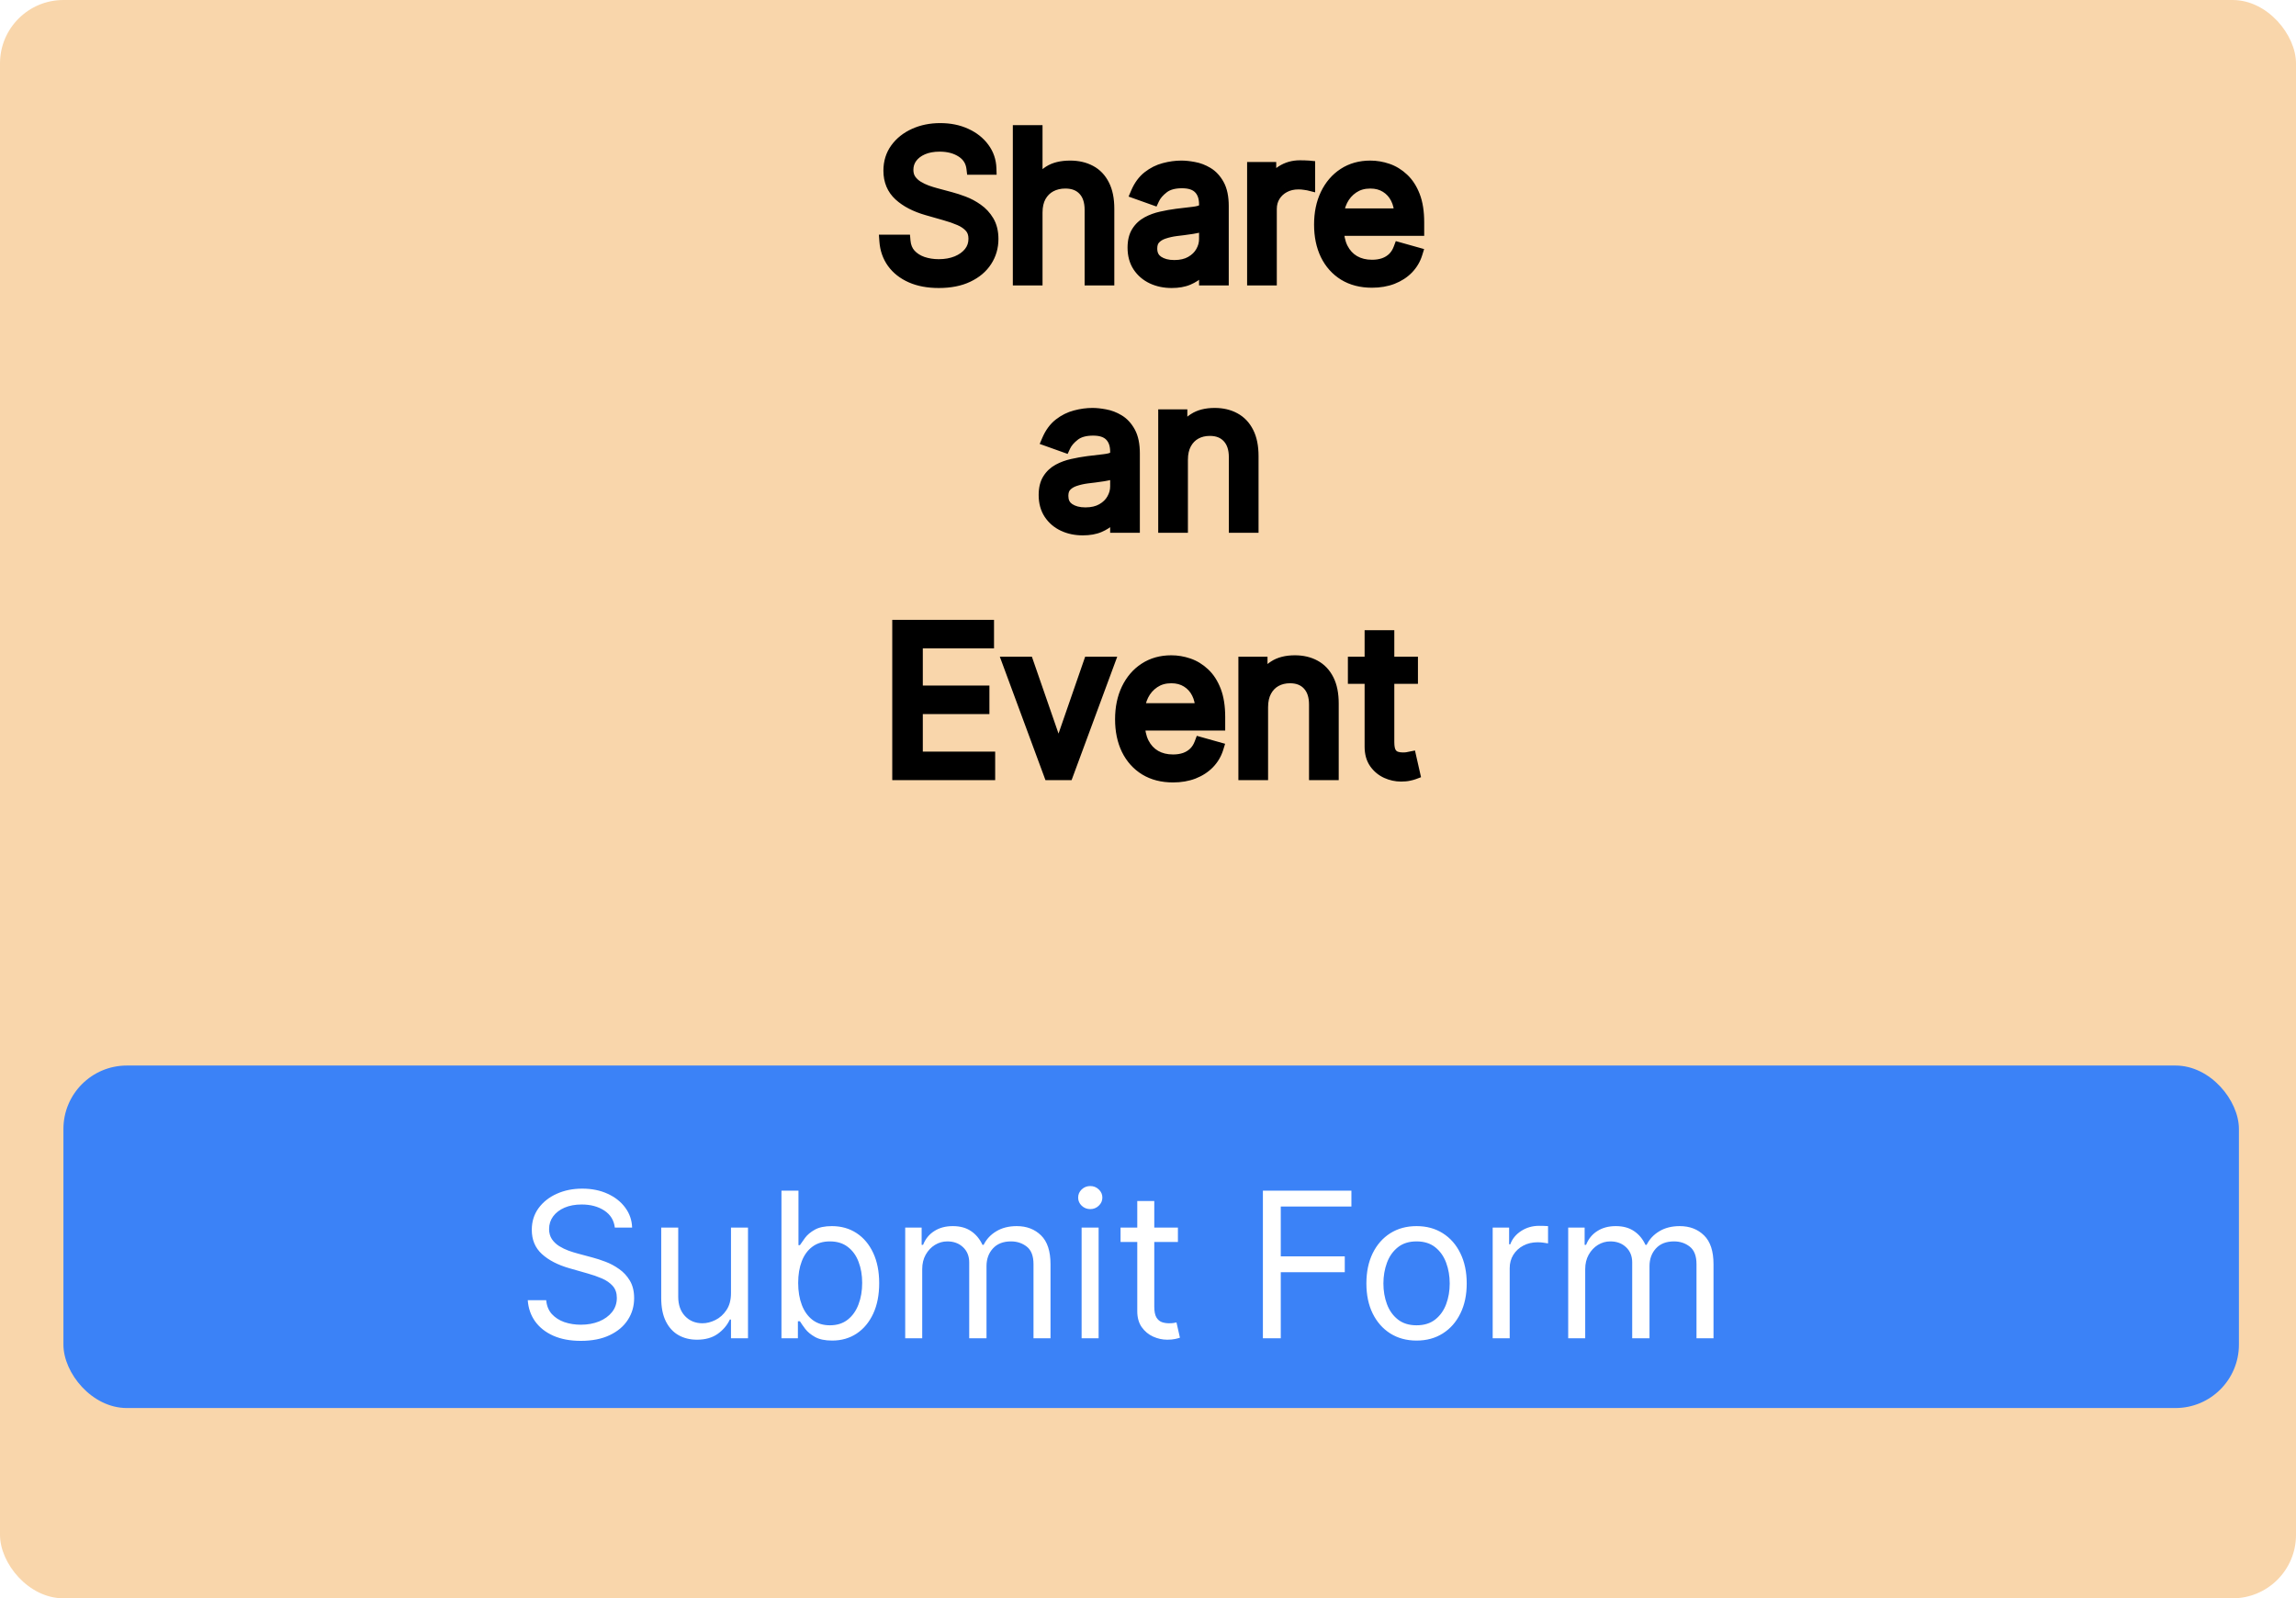 <svg width="362" height="252" viewBox="0 0 362 252" fill="none" xmlns="http://www.w3.org/2000/svg">
<rect width="362" height="252" rx="10" fill="#F9D6AB"/>
<path d="M153.374 26.546C153.237 25.394 152.684 24.5 151.714 23.864C150.745 23.227 149.555 22.909 148.146 22.909C147.116 22.909 146.214 23.076 145.442 23.409C144.677 23.742 144.078 24.201 143.646 24.784C143.222 25.367 143.01 26.03 143.01 26.773C143.01 27.394 143.158 27.928 143.453 28.375C143.756 28.814 144.143 29.182 144.612 29.477C145.082 29.765 145.574 30.004 146.089 30.193C146.605 30.375 147.078 30.523 147.51 30.636L149.874 31.273C150.48 31.432 151.154 31.651 151.896 31.932C152.646 32.212 153.362 32.595 154.044 33.08C154.733 33.557 155.302 34.17 155.749 34.92C156.196 35.67 156.419 36.591 156.419 37.682C156.419 38.939 156.089 40.076 155.43 41.091C154.779 42.106 153.824 42.913 152.567 43.511C151.317 44.11 149.798 44.409 148.01 44.409C146.343 44.409 144.9 44.14 143.68 43.602C142.468 43.064 141.514 42.314 140.817 41.352C140.127 40.39 139.737 39.273 139.646 38H142.555C142.631 38.879 142.927 39.606 143.442 40.182C143.964 40.75 144.624 41.174 145.419 41.455C146.222 41.727 147.086 41.864 148.01 41.864C149.086 41.864 150.052 41.689 150.908 41.341C151.764 40.985 152.442 40.492 152.942 39.864C153.442 39.227 153.692 38.485 153.692 37.636C153.692 36.864 153.476 36.235 153.044 35.75C152.612 35.265 152.044 34.871 151.339 34.568C150.635 34.265 149.874 34 149.055 33.773L146.192 32.955C144.374 32.432 142.934 31.686 141.874 30.716C140.813 29.746 140.283 28.477 140.283 26.909C140.283 25.606 140.635 24.47 141.339 23.5C142.052 22.523 143.006 21.765 144.203 21.227C145.408 20.682 146.752 20.409 148.237 20.409C149.737 20.409 151.071 20.678 152.237 21.216C153.404 21.746 154.328 22.474 155.01 23.398C155.699 24.322 156.063 25.371 156.101 26.546H153.374ZM163.371 33.5V44H160.689V20.727H163.371V29.273H163.598C164.007 28.371 164.621 27.655 165.439 27.125C166.265 26.587 167.363 26.318 168.734 26.318C169.924 26.318 170.965 26.557 171.859 27.034C172.753 27.504 173.446 28.227 173.939 29.204C174.439 30.174 174.689 31.409 174.689 32.909V44H172.007V33.091C172.007 31.704 171.647 30.633 170.928 29.875C170.215 29.11 169.227 28.727 167.962 28.727C167.083 28.727 166.295 28.913 165.598 29.284C164.909 29.655 164.363 30.197 163.962 30.909C163.568 31.621 163.371 32.485 163.371 33.5ZM184.732 44.409C183.625 44.409 182.622 44.201 181.72 43.784C180.819 43.36 180.103 42.75 179.572 41.955C179.042 41.151 178.777 40.182 178.777 39.045C178.777 38.045 178.974 37.235 179.368 36.614C179.762 35.985 180.288 35.492 180.947 35.136C181.607 34.78 182.334 34.515 183.129 34.341C183.932 34.159 184.739 34.015 185.55 33.909C186.61 33.773 187.47 33.67 188.129 33.602C188.796 33.526 189.281 33.401 189.584 33.227C189.894 33.053 190.05 32.75 190.05 32.318V32.227C190.05 31.106 189.743 30.235 189.129 29.614C188.523 28.992 187.603 28.682 186.368 28.682C185.088 28.682 184.084 28.962 183.357 29.523C182.629 30.083 182.118 30.682 181.822 31.318L179.277 30.409C179.732 29.349 180.338 28.523 181.095 27.932C181.86 27.333 182.694 26.917 183.595 26.682C184.504 26.439 185.398 26.318 186.277 26.318C186.838 26.318 187.482 26.386 188.209 26.523C188.944 26.651 189.652 26.921 190.334 27.329C191.023 27.739 191.595 28.356 192.05 29.182C192.504 30.008 192.732 31.114 192.732 32.5V44H190.05V41.636H189.913C189.732 42.015 189.429 42.42 189.004 42.852C188.58 43.284 188.016 43.651 187.311 43.955C186.607 44.258 185.747 44.409 184.732 44.409ZM185.141 42C186.201 42 187.095 41.792 187.822 41.375C188.557 40.958 189.11 40.42 189.482 39.761C189.86 39.102 190.05 38.409 190.05 37.682V35.227C189.936 35.364 189.686 35.489 189.3 35.602C188.921 35.708 188.482 35.803 187.982 35.886C187.489 35.962 187.008 36.03 186.538 36.091C186.076 36.144 185.701 36.189 185.413 36.227C184.716 36.318 184.065 36.466 183.459 36.67C182.86 36.867 182.375 37.167 182.004 37.568C181.641 37.962 181.459 38.5 181.459 39.182C181.459 40.114 181.804 40.818 182.493 41.295C183.19 41.765 184.072 42 185.141 42ZM197.626 44V26.546H200.217V29.182H200.399C200.717 28.318 201.293 27.617 202.126 27.079C202.96 26.542 203.899 26.273 204.945 26.273C205.142 26.273 205.388 26.276 205.683 26.284C205.979 26.292 206.202 26.303 206.354 26.318V29.046C206.263 29.023 206.054 28.989 205.729 28.943C205.411 28.89 205.073 28.864 204.717 28.864C203.869 28.864 203.111 29.042 202.445 29.398C201.786 29.746 201.263 30.231 200.876 30.852C200.498 31.466 200.308 32.167 200.308 32.955V44H197.626ZM216.32 44.364C214.638 44.364 213.187 43.992 211.967 43.25C210.755 42.5 209.82 41.455 209.161 40.114C208.509 38.765 208.183 37.197 208.183 35.409C208.183 33.621 208.509 32.045 209.161 30.682C209.82 29.311 210.736 28.242 211.911 27.477C213.092 26.704 214.471 26.318 216.047 26.318C216.956 26.318 217.854 26.47 218.74 26.773C219.626 27.076 220.433 27.568 221.161 28.25C221.888 28.924 222.467 29.818 222.899 30.932C223.331 32.045 223.547 33.417 223.547 35.045V36.182H210.092V33.864H220.82C220.82 32.879 220.623 32 220.229 31.227C219.842 30.454 219.289 29.845 218.57 29.398C217.857 28.951 217.017 28.727 216.047 28.727C214.979 28.727 214.054 28.992 213.274 29.523C212.501 30.046 211.907 30.727 211.49 31.568C211.073 32.409 210.865 33.311 210.865 34.273V35.818C210.865 37.136 211.092 38.254 211.547 39.17C212.009 40.08 212.649 40.773 213.467 41.25C214.286 41.72 215.236 41.955 216.32 41.955C217.024 41.955 217.661 41.856 218.229 41.659C218.804 41.455 219.301 41.151 219.717 40.75C220.134 40.341 220.456 39.833 220.683 39.227L223.274 39.955C223.001 40.833 222.543 41.606 221.899 42.273C221.255 42.932 220.46 43.447 219.513 43.818C218.566 44.182 217.501 44.364 216.32 44.364ZM170.716 83.409C169.61 83.409 168.606 83.201 167.705 82.784C166.803 82.36 166.087 81.75 165.557 80.954C165.027 80.151 164.761 79.182 164.761 78.046C164.761 77.046 164.958 76.235 165.352 75.614C165.746 74.985 166.273 74.492 166.932 74.136C167.591 73.78 168.318 73.515 169.114 73.341C169.917 73.159 170.723 73.015 171.534 72.909C172.595 72.773 173.455 72.671 174.114 72.602C174.78 72.526 175.265 72.401 175.568 72.227C175.879 72.053 176.034 71.75 176.034 71.318V71.227C176.034 70.106 175.727 69.235 175.114 68.614C174.508 67.992 173.587 67.682 172.352 67.682C171.072 67.682 170.068 67.962 169.341 68.523C168.614 69.083 168.102 69.682 167.807 70.318L165.261 69.409C165.716 68.349 166.322 67.523 167.08 66.932C167.845 66.333 168.678 65.917 169.58 65.682C170.489 65.439 171.383 65.318 172.261 65.318C172.822 65.318 173.466 65.386 174.193 65.523C174.928 65.651 175.636 65.921 176.318 66.329C177.008 66.739 177.58 67.356 178.034 68.182C178.489 69.008 178.716 70.114 178.716 71.5V83H176.034V80.636H175.898C175.716 81.015 175.413 81.421 174.989 81.852C174.564 82.284 174 82.651 173.295 82.954C172.591 83.258 171.731 83.409 170.716 83.409ZM171.125 81C172.186 81 173.08 80.792 173.807 80.375C174.542 79.958 175.095 79.421 175.466 78.761C175.845 78.102 176.034 77.409 176.034 76.682V74.227C175.92 74.364 175.67 74.489 175.284 74.602C174.905 74.708 174.466 74.803 173.966 74.886C173.473 74.962 172.992 75.03 172.523 75.091C172.061 75.144 171.686 75.189 171.398 75.227C170.701 75.318 170.049 75.466 169.443 75.671C168.845 75.867 168.36 76.167 167.989 76.568C167.625 76.962 167.443 77.5 167.443 78.182C167.443 79.114 167.788 79.818 168.477 80.296C169.174 80.765 170.057 81 171.125 81ZM186.293 72.5V83H183.611V65.546H186.202V68.273H186.429C186.838 67.386 187.459 66.674 188.293 66.136C189.126 65.591 190.202 65.318 191.52 65.318C192.702 65.318 193.736 65.561 194.622 66.046C195.509 66.523 196.198 67.25 196.69 68.227C197.183 69.197 197.429 70.424 197.429 71.909V83H194.747V72.091C194.747 70.72 194.391 69.651 193.679 68.886C192.967 68.114 191.99 67.727 190.747 67.727C189.891 67.727 189.126 67.913 188.452 68.284C187.785 68.655 187.259 69.197 186.872 69.909C186.486 70.621 186.293 71.485 186.293 72.5ZM141.678 122V98.727H155.723V101.227H144.496V109.091H154.996V111.591H144.496V119.5H155.905V122H141.678ZM174.712 104.545L168.257 122H165.53L159.075 104.545H161.984L166.803 118.455H166.984L171.803 104.545H174.712ZM184.945 122.364C183.263 122.364 181.812 121.992 180.592 121.25C179.38 120.5 178.445 119.455 177.786 118.114C177.134 116.765 176.808 115.197 176.808 113.409C176.808 111.621 177.134 110.045 177.786 108.682C178.445 107.311 179.361 106.242 180.536 105.477C181.717 104.705 183.096 104.318 184.672 104.318C185.581 104.318 186.479 104.47 187.365 104.773C188.251 105.076 189.058 105.568 189.786 106.25C190.513 106.924 191.092 107.818 191.524 108.932C191.956 110.045 192.172 111.417 192.172 113.045V114.182H178.717V111.864H189.445C189.445 110.879 189.248 110 188.854 109.227C188.467 108.455 187.914 107.845 187.195 107.398C186.482 106.951 185.642 106.727 184.672 106.727C183.604 106.727 182.679 106.992 181.899 107.523C181.126 108.045 180.532 108.727 180.115 109.568C179.698 110.409 179.49 111.311 179.49 112.273V113.818C179.49 115.136 179.717 116.254 180.172 117.17C180.634 118.08 181.274 118.773 182.092 119.25C182.911 119.72 183.861 119.955 184.945 119.955C185.649 119.955 186.286 119.856 186.854 119.659C187.429 119.455 187.926 119.152 188.342 118.75C188.759 118.341 189.081 117.833 189.308 117.227L191.899 117.955C191.626 118.833 191.168 119.606 190.524 120.273C189.88 120.932 189.085 121.447 188.138 121.818C187.191 122.182 186.126 122.364 184.945 122.364ZM198.933 111.5V122H196.251V104.545H198.842V107.273H199.07C199.479 106.386 200.1 105.674 200.933 105.136C201.767 104.591 202.842 104.318 204.161 104.318C205.342 104.318 206.376 104.561 207.263 105.045C208.149 105.523 208.839 106.25 209.331 107.227C209.823 108.197 210.07 109.424 210.07 110.909V122H207.388V111.091C207.388 109.72 207.032 108.652 206.32 107.886C205.607 107.114 204.63 106.727 203.388 106.727C202.532 106.727 201.767 106.913 201.092 107.284C200.426 107.655 199.899 108.197 199.513 108.909C199.126 109.621 198.933 110.485 198.933 111.5ZM222.561 104.545V106.818H213.516V104.545H222.561ZM216.152 100.364H218.834V117C218.834 117.758 218.944 118.326 219.163 118.705C219.391 119.076 219.679 119.326 220.027 119.455C220.383 119.576 220.758 119.636 221.152 119.636C221.447 119.636 221.69 119.621 221.879 119.591C222.069 119.553 222.22 119.523 222.334 119.5L222.879 121.909C222.697 121.977 222.444 122.045 222.118 122.114C221.792 122.189 221.379 122.227 220.879 122.227C220.122 122.227 219.379 122.064 218.652 121.739C217.932 121.413 217.334 120.917 216.857 120.25C216.387 119.583 216.152 118.742 216.152 117.727V100.364Z" fill="black"/>
<path d="M153.374 26.546L152.381 26.663L152.485 27.546H153.374V26.546ZM151.714 23.864L151.166 24.7L151.714 23.864ZM145.442 23.409L145.046 22.491L145.042 22.492L145.442 23.409ZM143.646 24.784L142.843 24.189L142.838 24.196L143.646 24.784ZM143.453 28.375L142.619 28.926L142.624 28.935L142.63 28.943L143.453 28.375ZM144.612 29.477L144.08 30.324L144.09 30.33L144.612 29.477ZM146.089 30.193L145.744 31.132L145.757 31.136L146.089 30.193ZM147.51 30.636L147.77 29.671L147.764 29.669L147.51 30.636ZM149.874 31.273L149.614 32.238L149.62 32.24L149.874 31.273ZM151.896 31.932L151.543 32.867L151.546 32.868L151.896 31.932ZM154.044 33.08L153.464 33.895L153.475 33.902L154.044 33.08ZM155.749 34.92L156.608 34.408H156.608L155.749 34.92ZM155.43 41.091L154.592 40.546L154.589 40.551L155.43 41.091ZM152.567 43.511L152.137 42.608L152.135 42.609L152.567 43.511ZM143.68 43.602L143.275 44.516L143.277 44.517L143.68 43.602ZM140.817 41.352L140.004 41.935L140.007 41.939L140.817 41.352ZM139.646 38V37H138.572L138.649 38.071L139.646 38ZM142.555 38L143.552 37.914L143.473 37H142.555V38ZM143.442 40.182L142.696 40.849L142.706 40.859L143.442 40.182ZM145.419 41.455L145.087 42.398L145.097 42.401L145.419 41.455ZM150.908 41.341L151.285 42.267L151.292 42.264L150.908 41.341ZM152.942 39.864L153.724 40.486L153.728 40.481L152.942 39.864ZM153.044 35.75L153.791 35.085L153.044 35.75ZM151.339 34.568L150.944 35.487H150.944L151.339 34.568ZM149.055 33.773L148.781 34.734L148.788 34.736L149.055 33.773ZM146.192 32.955L145.915 33.916L145.917 33.916L146.192 32.955ZM141.874 30.716L141.199 31.454L141.874 30.716ZM141.339 23.5L140.531 22.911L140.53 22.912L141.339 23.5ZM144.203 21.227L144.613 22.139L144.616 22.138L144.203 21.227ZM152.237 21.216L151.819 22.124L151.823 22.126L152.237 21.216ZM155.01 23.398L154.205 23.991L154.208 23.996L155.01 23.398ZM156.101 26.546V27.546H157.134L157.1 26.513L156.101 26.546ZM154.367 26.428C154.196 24.983 153.48 23.826 152.263 23.028L151.166 24.7C151.889 25.174 152.279 25.805 152.381 26.663L154.367 26.428ZM152.263 23.028C151.098 22.263 149.708 21.909 148.146 21.909V23.909C149.403 23.909 150.391 24.191 151.166 24.7L152.263 23.028ZM148.146 21.909C147.01 21.909 145.968 22.093 145.046 22.491L145.838 24.327C146.461 24.059 147.222 23.909 148.146 23.909V21.909ZM145.042 22.492C144.141 22.885 143.393 23.445 142.843 24.189L144.45 25.379C144.763 24.956 145.212 24.6 145.841 24.326L145.042 22.492ZM142.838 24.196C142.285 24.956 142.01 25.826 142.01 26.773H144.01C144.01 26.235 144.159 25.779 144.455 25.372L142.838 24.196ZM142.01 26.773C142.01 27.558 142.199 28.291 142.619 28.926L144.287 27.824C144.116 27.565 144.01 27.23 144.01 26.773H142.01ZM142.63 28.943C143.013 29.498 143.5 29.959 144.08 30.324L145.145 28.631C144.785 28.405 144.499 28.131 144.276 27.807L142.63 28.943ZM144.09 30.33C144.615 30.652 145.167 30.919 145.744 31.132L146.435 29.255C145.981 29.088 145.549 28.878 145.135 28.625L144.09 30.33ZM145.757 31.136C146.292 31.325 146.792 31.482 147.255 31.603L147.764 29.669C147.364 29.564 146.917 29.425 146.422 29.25L145.757 31.136ZM147.25 31.602L149.614 32.238L150.134 30.307L147.77 29.671L147.25 31.602ZM149.62 32.24C150.185 32.388 150.825 32.596 151.543 32.867L152.25 30.996C151.483 30.707 150.775 30.475 150.127 30.305L149.62 32.24ZM151.546 32.868C152.211 33.117 152.85 33.458 153.465 33.895L154.624 32.265C153.874 31.732 153.081 31.307 152.246 30.995L151.546 32.868ZM153.475 33.902C154.042 34.294 154.513 34.8 154.89 35.432L156.608 34.408C156.09 33.541 155.425 32.819 154.613 32.257L153.475 33.902ZM154.89 35.432C155.224 35.993 155.419 36.727 155.419 37.682H157.419C157.419 36.455 157.167 35.348 156.608 34.408L154.89 35.432ZM155.419 37.682C155.419 38.754 155.141 39.7 154.592 40.546L156.269 41.636C157.038 40.452 157.419 39.125 157.419 37.682H155.419ZM154.589 40.551C154.053 41.386 153.253 42.077 152.137 42.608L152.996 44.414C154.396 43.748 155.505 42.826 156.272 41.631L154.589 40.551ZM152.135 42.609C151.053 43.127 149.69 43.409 148.01 43.409V45.409C149.905 45.409 151.581 45.092 152.999 44.413L152.135 42.609ZM148.01 43.409C146.449 43.409 145.149 43.157 144.084 42.687L143.277 44.517C144.651 45.123 146.238 45.409 148.01 45.409V43.409ZM144.086 42.688C143.016 42.213 142.208 41.569 141.627 40.766L140.007 41.939C140.819 43.06 141.921 43.915 143.275 44.516L144.086 42.688ZM141.63 40.77C141.056 39.969 140.723 39.032 140.644 37.929L138.649 38.071C138.752 39.513 139.199 40.811 140.004 41.935L141.63 40.77ZM139.646 39H142.555V37H139.646V39ZM141.559 38.086C141.651 39.148 142.017 40.089 142.697 40.849L144.187 39.515C143.836 39.123 143.612 38.609 143.552 37.914L141.559 38.086ZM142.706 40.859C143.349 41.558 144.152 42.068 145.087 42.398L145.751 40.511C145.096 40.28 144.58 39.942 144.178 39.505L142.706 40.859ZM145.097 42.401C146.013 42.712 146.986 42.864 148.01 42.864V40.864C147.185 40.864 146.431 40.742 145.741 40.508L145.097 42.401ZM148.01 42.864C149.194 42.864 150.291 42.672 151.285 42.267L150.531 40.415C149.812 40.707 148.977 40.864 148.01 40.864V42.864ZM151.292 42.264C152.28 41.853 153.104 41.266 153.724 40.486L152.159 39.241C151.78 39.718 151.248 40.116 150.524 40.418L151.292 42.264ZM153.728 40.481C154.374 39.66 154.692 38.697 154.692 37.636H152.692C152.692 38.273 152.51 38.795 152.155 39.246L153.728 40.481ZM154.692 37.636C154.692 36.668 154.416 35.787 153.791 35.085L152.297 36.415C152.536 36.683 152.692 37.06 152.692 37.636H154.692ZM153.791 35.085C153.246 34.473 152.549 34 151.735 33.65L150.944 35.487C151.539 35.742 151.979 36.057 152.297 36.415L153.791 35.085ZM151.735 33.65C150.985 33.327 150.18 33.047 149.323 32.809L148.788 34.736C149.567 34.953 150.285 35.203 150.944 35.487L151.735 33.65ZM149.33 32.811L146.466 31.993L145.917 33.916L148.781 34.734L149.33 32.811ZM146.468 31.994C144.753 31.5 143.465 30.816 142.548 29.978L141.199 31.454C142.403 32.555 143.994 33.363 145.915 33.916L146.468 31.994ZM142.548 29.978C141.715 29.216 141.283 28.225 141.283 26.909H139.283C139.283 28.729 139.911 30.276 141.199 31.454L142.548 29.978ZM141.283 26.909C141.283 25.798 141.579 24.872 142.148 24.088L140.53 22.912C139.691 24.068 139.283 25.414 139.283 26.909H141.283ZM142.148 24.089C142.749 23.264 143.561 22.612 144.613 22.139L143.793 20.315C142.452 20.918 141.354 21.781 140.531 22.911L142.148 24.089ZM144.616 22.138C145.675 21.658 146.877 21.409 148.237 21.409V19.409C146.628 19.409 145.14 19.705 143.791 20.316L144.616 22.138ZM148.237 21.409C149.617 21.409 150.803 21.656 151.819 22.124L152.656 20.308C151.338 19.7 149.858 19.409 148.237 19.409V21.409ZM151.823 22.126C152.853 22.594 153.636 23.22 154.205 23.991L155.815 22.804C155.02 21.727 153.955 20.898 152.651 20.305L151.823 22.126ZM154.208 23.996C154.773 24.753 155.07 25.604 155.101 26.578L157.1 26.513C157.056 25.139 156.626 23.891 155.812 22.8L154.208 23.996ZM156.101 25.546H153.374V27.546H156.101V25.546ZM163.371 44V45H164.371V44H163.371ZM160.689 44H159.689V45H160.689V44ZM160.689 20.727V19.727H159.689V20.727H160.689ZM163.371 20.727H164.371V19.727H163.371V20.727ZM163.371 29.273H162.371V30.273H163.371V29.273ZM163.598 29.273V30.273H164.242L164.509 29.686L163.598 29.273ZM165.439 27.125L165.983 27.964L165.985 27.963L165.439 27.125ZM171.859 27.034L171.388 27.916L171.394 27.919L171.859 27.034ZM173.939 29.204L173.046 29.654L173.05 29.663L173.939 29.204ZM174.689 44V45H175.689V44H174.689ZM172.007 44H171.007V45H172.007V44ZM170.928 29.875L170.196 30.556L170.203 30.564L170.928 29.875ZM165.598 29.284L165.128 28.401L165.124 28.404L165.598 29.284ZM163.962 30.909L163.091 30.418L163.087 30.425L163.962 30.909ZM162.371 33.5V44H164.371V33.5H162.371ZM163.371 43H160.689V45H163.371V43ZM161.689 44V20.727H159.689V44H161.689ZM160.689 21.727H163.371V19.727H160.689V21.727ZM162.371 20.727V29.273H164.371V20.727H162.371ZM163.371 30.273H163.598V28.273H163.371V30.273ZM164.509 29.686C164.84 28.956 165.328 28.389 165.983 27.964L164.895 26.286C163.914 26.922 163.174 27.787 162.687 28.86L164.509 29.686ZM165.985 27.963C166.596 27.565 167.484 27.318 168.734 27.318V25.318C167.242 25.318 165.933 25.61 164.893 26.287L165.985 27.963ZM168.734 27.318C169.788 27.318 170.663 27.529 171.388 27.916L172.33 26.152C171.268 25.585 170.059 25.318 168.734 25.318V27.318ZM171.394 27.919C172.088 28.284 172.639 28.847 173.046 29.654L174.832 28.755C174.254 27.608 173.419 26.724 172.325 26.149L171.394 27.919ZM173.05 29.663C173.455 30.448 173.689 31.512 173.689 32.909H175.689C175.689 31.306 175.423 29.901 174.828 28.746L173.05 29.663ZM173.689 32.909V44H175.689V32.909H173.689ZM174.689 43H172.007V45H174.689V43ZM173.007 44V33.091H171.007V44H173.007ZM173.007 33.091C173.007 31.534 172.6 30.184 171.653 29.186L170.203 30.564C170.694 31.081 171.007 31.875 171.007 33.091H173.007ZM171.66 29.194C170.719 28.183 169.441 27.727 167.962 27.727V29.727C169.012 29.727 169.712 30.036 170.196 30.556L171.66 29.194ZM167.962 27.727C166.938 27.727 165.985 27.945 165.128 28.401L166.068 30.167C166.605 29.881 167.228 29.727 167.962 29.727V27.727ZM165.124 28.404C164.26 28.869 163.581 29.549 163.091 30.418L164.833 31.4C165.146 30.845 165.557 30.442 166.072 30.165L165.124 28.404ZM163.087 30.425C162.593 31.318 162.371 32.357 162.371 33.5H164.371C164.371 32.613 164.543 31.925 164.837 31.393L163.087 30.425ZM181.72 43.784L181.294 44.689L181.301 44.692L181.72 43.784ZM179.572 41.955L178.738 42.506L178.74 42.509L179.572 41.955ZM179.368 36.614L180.212 37.149L180.215 37.145L179.368 36.614ZM183.129 34.341L183.343 35.318L183.35 35.316L183.129 34.341ZM185.55 33.909L185.422 32.917L185.42 32.917L185.55 33.909ZM188.129 33.602L188.232 34.597L188.242 34.596L188.129 33.602ZM189.584 33.227L189.095 32.355L189.085 32.36L189.584 33.227ZM189.129 29.614L188.413 30.312L188.418 30.316L189.129 29.614ZM183.357 29.523L183.967 30.315L183.357 29.523ZM181.822 31.318L181.486 32.26L182.345 32.567L182.729 31.739L181.822 31.318ZM179.277 30.409L178.358 30.015L177.939 30.993L178.941 31.351L179.277 30.409ZM181.095 27.932L181.71 28.72L181.711 28.72L181.095 27.932ZM183.595 26.682L183.847 27.649L183.853 27.648L183.595 26.682ZM188.209 26.523L188.025 27.506L188.036 27.508L188.209 26.523ZM190.334 27.329L189.819 28.187L189.823 28.189L190.334 27.329ZM192.05 29.182L191.174 29.664L192.05 29.182ZM192.732 44V45H193.732V44H192.732ZM190.05 44H189.05V45H190.05V44ZM190.05 41.636H191.05V40.636H190.05V41.636ZM189.913 41.636V40.636H189.284L189.012 41.204L189.913 41.636ZM189.004 42.852L189.718 43.553L189.004 42.852ZM187.311 43.955L186.916 43.036L187.311 43.955ZM187.822 41.375L187.329 40.505L187.325 40.507L187.822 41.375ZM189.482 39.761L188.614 39.263L188.61 39.271L189.482 39.761ZM190.05 35.227H191.05V32.465L189.281 34.587L190.05 35.227ZM189.3 35.602L189.569 36.565L189.582 36.562L189.3 35.602ZM187.982 35.886L188.134 36.875L188.146 36.873L187.982 35.886ZM186.538 36.091L186.652 37.084L186.666 37.083L186.538 36.091ZM185.413 36.227L185.543 37.219L185.544 37.219L185.413 36.227ZM183.459 36.67L183.771 37.62L183.779 37.618L183.459 36.67ZM182.004 37.568L181.27 36.889L181.269 36.89L182.004 37.568ZM182.493 41.295L181.924 42.118L181.934 42.125L182.493 41.295ZM184.732 43.409C183.754 43.409 182.895 43.226 182.14 42.876L181.301 44.692C182.348 45.176 183.497 45.409 184.732 45.409V43.409ZM182.146 42.879C181.402 42.529 180.829 42.037 180.404 41.4L178.74 42.509C179.376 43.463 180.235 44.191 181.294 44.689L182.146 42.879ZM180.407 41.404C180.003 40.792 179.777 40.022 179.777 39.045H177.777C177.777 40.342 178.081 41.511 178.738 42.506L180.407 41.404ZM179.777 39.045C179.777 38.169 179.95 37.562 180.212 37.149L178.523 36.078C177.998 36.907 177.777 37.922 177.777 39.045H179.777ZM180.215 37.145C180.517 36.664 180.914 36.291 181.423 36.016L180.472 34.257C179.662 34.694 179.007 35.306 178.52 36.083L180.215 37.145ZM181.423 36.016C181.993 35.708 182.631 35.474 183.343 35.318L182.915 33.364C182.036 33.557 181.22 33.852 180.472 34.257L181.423 36.016ZM183.35 35.316C184.123 35.141 184.9 35.003 185.679 34.901L185.42 32.917C184.579 33.028 183.741 33.177 182.908 33.366L183.35 35.316ZM185.677 34.901C186.734 34.765 187.585 34.664 188.232 34.597L188.026 32.608C187.356 32.677 186.487 32.78 185.422 32.917L185.677 34.901ZM188.242 34.596C188.943 34.516 189.596 34.374 190.082 34.094L189.085 32.36C188.966 32.429 188.649 32.537 188.016 32.609L188.242 34.596ZM190.073 34.099C190.771 33.708 191.05 33.021 191.05 32.318H189.05C189.05 32.417 189.032 32.436 189.043 32.413C189.049 32.402 189.059 32.387 189.072 32.374C189.078 32.368 189.084 32.363 189.088 32.36C189.092 32.356 189.095 32.355 189.095 32.355L190.073 34.099ZM191.05 32.318V32.227H189.05V32.318H191.05ZM191.05 32.227C191.05 30.921 190.688 29.768 189.841 28.911L188.418 30.316C188.798 30.701 189.05 31.291 189.05 32.227H191.05ZM189.845 28.915C188.983 28.032 187.757 27.682 186.368 27.682V29.682C187.449 29.682 188.063 29.953 188.413 30.312L189.845 28.915ZM186.368 27.682C184.952 27.682 183.706 27.991 182.746 28.731L183.967 30.315C184.462 29.933 185.223 29.682 186.368 29.682V27.682ZM182.746 28.731C181.929 29.36 181.296 30.077 180.915 30.897L182.729 31.739C182.94 31.287 183.329 30.806 183.967 30.315L182.746 28.731ZM182.159 30.376L179.613 29.467L178.941 31.351L181.486 32.26L182.159 30.376ZM180.196 30.803C180.598 29.866 181.11 29.189 181.71 28.72L180.48 27.143C179.565 27.857 178.866 28.831 178.358 30.015L180.196 30.803ZM181.711 28.72C182.373 28.202 183.084 27.848 183.847 27.649L183.343 25.714C182.304 25.985 181.347 26.465 180.479 27.144L181.711 28.72ZM183.853 27.648C184.684 27.427 185.491 27.318 186.277 27.318V25.318C185.305 25.318 184.325 25.452 183.338 25.716L183.853 27.648ZM186.277 27.318C186.76 27.318 187.34 27.377 188.025 27.506L188.393 25.54C187.623 25.395 186.915 25.318 186.277 25.318V27.318ZM188.036 27.508C188.642 27.614 189.236 27.837 189.819 28.187L190.848 26.472C190.068 26.004 189.245 25.689 188.381 25.538L188.036 27.508ZM189.823 28.189C190.334 28.493 190.79 28.967 191.174 29.664L192.926 28.7C192.4 27.745 191.712 26.985 190.844 26.47L189.823 28.189ZM191.174 29.664C191.518 30.289 191.732 31.209 191.732 32.5H193.732C193.732 31.019 193.491 29.726 192.926 28.7L191.174 29.664ZM191.732 32.5V44H193.732V32.5H191.732ZM192.732 43H190.05V45H192.732V43ZM191.05 44V41.636H189.05V44H191.05ZM190.05 40.636H189.913V42.636H190.05V40.636ZM189.012 41.204C188.894 41.45 188.669 41.767 188.291 42.151L189.718 43.553C190.188 43.074 190.57 42.58 190.815 42.069L189.012 41.204ZM188.291 42.151C187.978 42.47 187.532 42.771 186.916 43.036L187.706 44.873C188.499 44.532 189.182 44.099 189.718 43.553L188.291 42.151ZM186.916 43.036C186.37 43.271 185.653 43.409 184.732 43.409V45.409C185.841 45.409 186.843 45.244 187.706 44.873L186.916 43.036ZM185.141 43C186.33 43 187.406 42.766 188.32 42.243L187.325 40.507C186.785 40.817 186.072 41 185.141 41V43ZM188.316 42.245C189.19 41.749 189.882 41.088 190.353 40.252L188.61 39.271C188.338 39.753 187.925 40.167 187.329 40.505L188.316 42.245ZM190.349 40.26C190.81 39.456 191.05 38.592 191.05 37.682H189.05C189.05 38.226 188.91 38.748 188.615 39.263L190.349 40.26ZM191.05 37.682V35.227H189.05V37.682H191.05ZM189.281 34.587C189.319 34.542 189.349 34.52 189.355 34.515C189.362 34.511 189.356 34.516 189.33 34.529C189.275 34.556 189.176 34.596 189.018 34.643L189.582 36.562C189.809 36.495 190.029 36.416 190.224 36.318C190.409 36.225 190.637 36.085 190.818 35.867L189.281 34.587ZM189.03 34.639C188.694 34.733 188.291 34.821 187.817 34.9L188.146 36.873C188.672 36.785 189.148 36.683 189.569 36.565L189.03 34.639ZM187.829 34.898C187.345 34.973 186.872 35.04 186.41 35.099L186.666 37.083C187.144 37.021 187.634 36.952 188.134 36.875L187.829 34.898ZM186.424 35.097C185.96 35.151 185.578 35.197 185.283 35.236L185.544 37.219C185.824 37.182 186.193 37.137 186.652 37.084L186.424 35.097ZM185.284 35.236C184.529 35.334 183.813 35.496 183.139 35.723L183.779 37.618C184.317 37.436 184.904 37.302 185.543 37.219L185.284 35.236ZM183.146 35.721C182.411 35.962 181.773 36.345 181.27 36.889L182.739 38.247C182.978 37.988 183.309 37.772 183.771 37.62L183.146 35.721ZM181.269 36.89C180.693 37.515 180.459 38.319 180.459 39.182H182.459C182.459 38.681 182.589 38.41 182.739 38.246L181.269 36.89ZM180.459 39.182C180.459 40.399 180.931 41.431 181.924 42.118L183.062 40.473C182.676 40.206 182.459 39.828 182.459 39.182H180.459ZM181.934 42.125C182.836 42.732 183.927 43 185.141 43V41C184.218 41 183.544 40.798 183.052 40.466L181.934 42.125ZM197.626 44H196.626V45H197.626V44ZM197.626 26.546V25.546H196.626V26.546H197.626ZM200.217 26.546H201.217V25.546H200.217V26.546ZM200.217 29.182H199.217V30.182H200.217V29.182ZM200.399 29.182V30.182H201.096L201.337 29.527L200.399 29.182ZM202.126 27.079L201.584 26.239L202.126 27.079ZM206.354 26.318H207.354V25.413L206.453 25.323L206.354 26.318ZM206.354 29.046L206.111 30.016L207.354 30.326V29.046H206.354ZM205.729 28.943L205.564 29.93L205.577 29.932L205.59 29.934L205.729 28.943ZM202.445 29.398L202.912 30.282L202.916 30.28L202.445 29.398ZM200.876 30.852L200.027 30.324L200.025 30.327L200.876 30.852ZM200.308 44V45H201.308V44H200.308ZM198.626 44V26.546H196.626V44H198.626ZM197.626 27.546H200.217V25.546H197.626V27.546ZM199.217 26.546V29.182H201.217V26.546H199.217ZM200.217 30.182H200.399V28.182H200.217V30.182ZM201.337 29.527C201.575 28.883 202.002 28.35 202.669 27.92L201.584 26.239C200.584 26.885 199.86 27.753 199.461 28.836L201.337 29.527ZM202.669 27.92C203.331 27.492 204.081 27.273 204.945 27.273V25.273C203.718 25.273 202.588 25.591 201.584 26.239L202.669 27.92ZM204.945 27.273C205.13 27.273 205.367 27.276 205.658 27.284L205.709 25.284C205.409 25.277 205.153 25.273 204.945 25.273V27.273ZM205.658 27.284C205.947 27.291 206.14 27.302 206.254 27.313L206.453 25.323C206.264 25.304 206.011 25.292 205.709 25.284L205.658 27.284ZM205.354 26.318V29.046H207.354V26.318H205.354ZM206.596 28.075C206.443 28.037 206.178 27.996 205.867 27.953L205.59 29.934C205.749 29.956 205.874 29.974 205.968 29.99C206.014 29.997 206.05 30.004 206.077 30.009C206.106 30.014 206.115 30.017 206.111 30.016L206.596 28.075ZM205.893 27.957C205.515 27.894 205.123 27.864 204.717 27.864V29.864C205.024 29.864 205.306 29.887 205.564 29.93L205.893 27.957ZM204.717 27.864C203.725 27.864 202.802 28.073 201.973 28.516L202.916 30.28C203.42 30.01 204.013 29.864 204.717 29.864V27.864ZM201.977 28.514C201.165 28.943 200.509 29.55 200.027 30.324L201.726 31.38C202.017 30.913 202.406 30.549 202.912 30.282L201.977 28.514ZM200.025 30.327C199.54 31.113 199.308 31.999 199.308 32.955H201.308C201.308 32.334 201.455 31.819 201.727 31.378L200.025 30.327ZM199.308 32.955V44H201.308V32.955H199.308ZM200.308 43H197.626V45H200.308V43ZM211.967 43.25L211.441 44.1L211.447 44.104L211.967 43.25ZM209.161 40.114L208.26 40.549L208.263 40.555L209.161 40.114ZM209.161 30.682L208.259 30.249L208.258 30.251L209.161 30.682ZM211.911 27.477L212.456 28.315L212.458 28.314L211.911 27.477ZM218.74 26.773L219.064 25.826L218.74 26.773ZM221.161 28.25L220.477 28.98L220.481 28.983L221.161 28.25ZM222.899 30.932L223.832 30.57V30.57L222.899 30.932ZM223.547 36.182V37.182H224.547V36.182H223.547ZM210.092 36.182H209.092V37.182H210.092V36.182ZM210.092 33.864V32.864H209.092V33.864H210.092ZM220.82 33.864V34.864H221.82V33.864H220.82ZM220.229 31.227L219.334 31.674L219.338 31.681L220.229 31.227ZM218.57 29.398L218.038 30.245L218.042 30.247L218.57 29.398ZM213.274 29.523L213.834 30.351L213.836 30.35L213.274 29.523ZM211.49 31.568L210.594 31.124L211.49 31.568ZM211.547 39.17L210.651 39.615L210.655 39.624L211.547 39.17ZM213.467 41.25L212.963 42.114L212.969 42.117L213.467 41.25ZM218.229 41.659L218.556 42.604L218.563 42.601L218.229 41.659ZM219.717 40.75L220.411 41.47L220.418 41.464L219.717 40.75ZM220.683 39.227L220.953 38.264L220.069 38.016L219.747 38.876L220.683 39.227ZM223.274 39.955L224.229 40.251L224.534 39.27L223.544 38.992L223.274 39.955ZM221.899 42.273L222.614 42.972L222.618 42.968L221.899 42.273ZM219.513 43.818L219.871 44.752L219.878 44.749L219.513 43.818ZM216.32 43.364C214.788 43.364 213.524 43.027 212.487 42.396L211.447 44.104C212.85 44.958 214.487 45.364 216.32 45.364V43.364ZM212.493 42.4C211.449 41.753 210.638 40.853 210.058 39.672L208.263 40.555C209.001 42.056 210.061 43.247 211.441 44.1L212.493 42.4ZM210.061 39.679C209.486 38.49 209.183 37.075 209.183 35.409H207.183C207.183 37.319 207.532 39.041 208.26 40.549L210.061 39.679ZM209.183 35.409C209.183 33.743 209.486 32.319 210.063 31.113L208.258 30.251C207.532 31.771 207.183 33.499 207.183 35.409H209.183ZM210.062 31.115C210.649 29.894 211.448 28.972 212.456 28.315L211.365 26.639C210.024 27.513 208.991 28.727 208.259 30.249L210.062 31.115ZM212.458 28.314C213.458 27.66 214.642 27.318 216.047 27.318V25.318C214.3 25.318 212.726 25.749 211.363 26.64L212.458 28.314ZM216.047 27.318C216.843 27.318 217.631 27.45 218.417 27.719L219.064 25.826C218.076 25.489 217.069 25.318 216.047 25.318V27.318ZM218.417 27.719C219.16 27.973 219.846 28.388 220.477 28.98L221.844 27.52C221.021 26.748 220.093 26.178 219.064 25.826L218.417 27.719ZM220.481 28.983C221.076 29.535 221.579 30.293 221.967 31.293L223.832 30.57C223.356 29.344 222.699 28.313 221.84 27.517L220.481 28.983ZM221.967 31.293C222.341 32.258 222.547 33.498 222.547 35.045H224.547C224.547 33.335 224.321 31.833 223.832 30.57L221.967 31.293ZM222.547 35.045V36.182H224.547V35.045H222.547ZM223.547 35.182H210.092V37.182H223.547V35.182ZM211.092 36.182V33.864H209.092V36.182H211.092ZM210.092 34.864H220.82V32.864H210.092V34.864ZM221.82 33.864C221.82 32.742 221.594 31.704 221.12 30.773L219.338 31.681C219.651 32.295 219.82 33.015 219.82 33.864H221.82ZM221.123 30.78C220.656 29.845 219.977 29.095 219.097 28.548L218.042 30.247C218.601 30.595 219.029 31.064 219.334 31.674L221.123 30.78ZM219.101 28.551C218.207 27.989 217.175 27.727 216.047 27.727V29.727C216.858 29.727 217.508 29.912 218.038 30.245L219.101 28.551ZM216.047 27.727C214.806 27.727 213.679 28.038 212.712 28.696L213.836 30.35C214.429 29.947 215.152 29.727 216.047 29.727V27.727ZM212.714 28.694C211.797 29.315 211.087 30.129 210.594 31.124L212.386 32.012C212.726 31.325 213.206 30.776 213.834 30.351L212.714 28.694ZM210.594 31.124C210.107 32.107 209.865 33.161 209.865 34.273H211.865C211.865 33.461 212.04 32.712 212.386 32.012L210.594 31.124ZM209.865 34.273V35.818H211.865V34.273H209.865ZM209.865 35.818C209.865 37.248 210.111 38.526 210.651 39.615L212.443 38.726C212.074 37.981 211.865 37.025 211.865 35.818H209.865ZM210.655 39.624C211.198 40.69 211.967 41.532 212.963 42.114L213.971 40.386C213.332 40.013 212.82 39.469 212.438 38.717L210.655 39.624ZM212.969 42.117C213.96 42.686 215.088 42.955 216.32 42.955V40.955C215.385 40.955 214.611 40.753 213.965 40.383L212.969 42.117ZM216.32 42.955C217.117 42.955 217.866 42.843 218.556 42.604L217.901 40.714C217.455 40.869 216.931 40.955 216.32 40.955V42.955ZM218.563 42.601C219.266 42.352 219.886 41.976 220.411 41.47L219.023 40.03C218.715 40.327 218.343 40.557 217.894 40.717L218.563 42.601ZM220.418 41.464C220.949 40.942 221.347 40.306 221.62 39.578L219.747 38.876C219.565 39.361 219.319 39.74 219.017 40.036L220.418 41.464ZM220.413 40.19L223.004 40.917L223.544 38.992L220.953 38.264L220.413 40.19ZM222.319 39.658C222.093 40.386 221.716 41.023 221.18 41.578L222.618 42.968C223.37 42.189 223.91 41.28 224.229 40.251L222.319 39.658ZM221.184 41.574C220.649 42.122 219.977 42.562 219.148 42.887L219.878 44.749C220.943 44.332 221.862 43.742 222.614 42.972L221.184 41.574ZM219.154 42.885C218.339 43.198 217.399 43.364 216.32 43.364V45.364C217.604 45.364 218.793 45.166 219.871 44.752L219.154 42.885ZM167.705 82.784L167.279 83.689L167.285 83.692L167.705 82.784ZM165.557 80.954L164.722 81.506L164.725 81.509L165.557 80.954ZM165.352 75.614L166.197 76.149L166.2 76.145L165.352 75.614ZM169.114 73.341L169.328 74.318L169.334 74.316L169.114 73.341ZM171.534 72.909L171.407 71.917L171.404 71.918L171.534 72.909ZM174.114 72.602L174.217 73.597L174.227 73.596L174.114 72.602ZM175.568 72.227L175.079 71.355L175.07 71.36L175.568 72.227ZM175.114 68.614L174.398 69.312L174.402 69.316L175.114 68.614ZM169.341 68.523L169.951 69.315V69.315L169.341 68.523ZM167.807 70.318L167.47 71.26L168.33 71.567L168.714 70.739L167.807 70.318ZM165.261 69.409L164.342 69.015L163.923 69.993L164.925 70.351L165.261 69.409ZM167.08 66.932L167.695 67.72L167.696 67.719L167.08 66.932ZM169.58 65.682L169.832 66.65L169.837 66.648L169.58 65.682ZM174.193 65.523L174.009 66.506L174.021 66.508L174.193 65.523ZM176.318 66.329L175.804 67.187L175.808 67.189L176.318 66.329ZM178.034 68.182L177.158 68.664V68.664L178.034 68.182ZM178.716 83V84H179.716V83H178.716ZM176.034 83H175.034V84H176.034V83ZM176.034 80.636H177.034V79.636H176.034V80.636ZM175.898 80.636V79.636H175.268L174.996 80.204L175.898 80.636ZM174.989 81.852L175.702 82.553L174.989 81.852ZM173.295 82.954L172.9 82.036L173.295 82.954ZM173.807 80.375L173.314 79.505L173.31 79.507L173.807 80.375ZM175.466 78.761L174.599 78.263L174.595 78.271L175.466 78.761ZM176.034 74.227H177.034V71.465L175.266 73.587L176.034 74.227ZM175.284 74.602L175.554 75.565L175.566 75.562L175.284 74.602ZM173.966 74.886L174.118 75.875L174.13 75.873L173.966 74.886ZM172.523 75.091L172.637 76.085L172.651 76.083L172.523 75.091ZM171.398 75.227L171.527 76.219L171.528 76.219L171.398 75.227ZM169.443 75.671L169.756 76.62L169.763 76.618L169.443 75.671ZM167.989 76.568L167.254 75.889L167.254 75.89L167.989 76.568ZM168.477 80.296L167.908 81.118L167.918 81.125L168.477 80.296ZM170.716 82.409C169.738 82.409 168.88 82.226 168.124 81.876L167.285 83.692C168.332 84.176 169.482 84.409 170.716 84.409V82.409ZM168.13 81.879C167.386 81.529 166.814 81.037 166.389 80.4L164.725 81.509C165.36 82.463 166.22 83.191 167.279 83.689L168.13 81.879ZM166.391 80.403C165.987 79.792 165.761 79.022 165.761 78.046H163.761C163.761 79.342 164.066 80.511 164.722 81.506L166.391 80.403ZM165.761 78.046C165.761 77.169 165.935 76.562 166.197 76.149L164.508 75.078C163.982 75.907 163.761 76.922 163.761 78.046H165.761ZM166.2 76.145C166.501 75.664 166.899 75.291 167.407 75.016L166.457 73.257C165.647 73.694 164.992 74.306 164.505 75.083L166.2 76.145ZM167.407 75.016C167.977 74.708 168.615 74.474 169.328 74.318L168.9 72.364C168.021 72.557 167.205 72.852 166.457 73.257L167.407 75.016ZM169.334 74.316C170.108 74.141 170.884 74.003 171.664 73.901L171.404 71.918C170.563 72.028 169.726 72.177 168.893 72.366L169.334 74.316ZM171.662 73.901C172.718 73.765 173.569 73.664 174.217 73.597L174.011 71.608C173.34 71.677 172.471 71.78 171.407 71.917L171.662 73.901ZM174.227 73.596C174.927 73.516 175.58 73.374 176.067 73.094L175.07 71.36C174.95 71.429 174.634 71.537 174.001 71.609L174.227 73.596ZM176.057 73.099C176.756 72.708 177.034 72.021 177.034 71.318H175.034C175.034 71.417 175.016 71.436 175.028 71.413C175.034 71.402 175.043 71.387 175.056 71.374C175.063 71.368 175.068 71.363 175.073 71.36C175.077 71.356 175.079 71.355 175.079 71.355L176.057 73.099ZM177.034 71.318V71.227H175.034V71.318H177.034ZM177.034 71.227C177.034 69.921 176.672 68.768 175.825 67.911L174.402 69.316C174.783 69.701 175.034 70.291 175.034 71.227H177.034ZM175.829 67.915C174.967 67.032 173.741 66.682 172.352 66.682V68.682C173.433 68.682 174.048 68.953 174.398 69.312L175.829 67.915ZM172.352 66.682C170.936 66.682 169.69 66.991 168.73 67.731L169.951 69.315C170.446 68.933 171.207 68.682 172.352 68.682V66.682ZM168.73 67.731C167.914 68.36 167.281 69.077 166.9 69.897L168.714 70.739C168.924 70.287 169.313 69.806 169.951 69.315L168.73 67.731ZM168.143 69.376L165.598 68.467L164.925 70.351L167.47 71.26L168.143 69.376ZM166.181 69.803C166.582 68.866 167.094 68.189 167.695 67.72L166.465 66.143C165.55 66.857 164.85 67.831 164.342 69.015L166.181 69.803ZM167.696 67.719C168.358 67.202 169.068 66.848 169.832 66.65L169.327 64.714C168.288 64.985 167.332 65.465 166.463 66.144L167.696 67.719ZM169.837 66.648C170.668 66.427 171.475 66.318 172.261 66.318V64.318C171.29 64.318 170.309 64.452 169.322 64.716L169.837 66.648ZM172.261 66.318C172.744 66.318 173.324 66.377 174.009 66.506L174.377 64.54C173.607 64.395 172.9 64.318 172.261 64.318V66.318ZM174.021 66.508C174.627 66.614 175.22 66.837 175.804 67.187L176.833 65.472C176.053 65.004 175.229 64.689 174.366 64.538L174.021 66.508ZM175.808 67.189C176.319 67.493 176.774 67.967 177.158 68.664L178.91 67.7C178.385 66.745 177.696 65.985 176.829 65.47L175.808 67.189ZM177.158 68.664C177.502 69.289 177.716 70.209 177.716 71.5H179.716C179.716 70.019 179.475 68.726 178.91 67.7L177.158 68.664ZM177.716 71.5V83H179.716V71.5H177.716ZM178.716 82H176.034V84H178.716V82ZM177.034 83V80.636H175.034V83H177.034ZM176.034 79.636H175.898V81.636H176.034V79.636ZM174.996 80.204C174.878 80.45 174.653 80.766 174.275 81.151L175.702 82.553C176.172 82.074 176.554 81.58 176.799 81.069L174.996 80.204ZM174.275 81.151C173.963 81.47 173.516 81.771 172.9 82.036L173.691 83.873C174.484 83.532 175.166 83.099 175.702 82.553L174.275 81.151ZM172.9 82.036C172.354 82.271 171.637 82.409 170.716 82.409V84.409C171.825 84.409 172.828 84.244 173.691 83.873L172.9 82.036ZM171.125 82C172.314 82 173.39 81.766 174.304 81.243L173.31 79.507C172.769 79.817 172.057 80 171.125 80V82ZM174.3 81.245C175.174 80.749 175.867 80.088 176.337 79.252L174.595 78.271C174.323 78.753 173.909 79.167 173.314 79.505L174.3 81.245ZM176.333 79.26C176.795 78.456 177.034 77.592 177.034 76.682H175.034C175.034 77.226 174.895 77.749 174.599 78.263L176.333 79.26ZM177.034 76.682V74.227H175.034V76.682H177.034ZM175.266 73.587C175.303 73.542 175.334 73.52 175.34 73.515C175.346 73.51 175.34 73.516 175.314 73.529C175.26 73.556 175.161 73.596 175.002 73.643L175.566 75.562C175.794 75.495 176.013 75.415 176.209 75.318C176.394 75.225 176.621 75.085 176.802 74.868L175.266 73.587ZM175.014 73.639C174.679 73.733 174.276 73.821 173.802 73.9L174.13 75.873C174.656 75.785 175.132 75.683 175.554 75.565L175.014 73.639ZM173.814 73.898C173.329 73.973 172.856 74.04 172.395 74.099L172.651 76.083C173.129 76.021 173.618 75.952 174.118 75.875L173.814 73.898ZM172.409 74.097C171.944 74.151 171.563 74.197 171.267 74.236L171.528 76.219C171.808 76.182 172.177 76.137 172.637 76.084L172.409 74.097ZM171.268 74.236C170.513 74.334 169.797 74.496 169.123 74.723L169.763 76.618C170.301 76.436 170.889 76.302 171.527 76.219L171.268 74.236ZM169.131 74.721C168.396 74.963 167.757 75.345 167.254 75.889L168.723 77.247C168.962 76.988 169.294 76.772 169.756 76.62L169.131 74.721ZM167.254 75.89C166.677 76.515 166.443 77.32 166.443 78.182H168.443C168.443 77.68 168.573 77.409 168.723 77.246L167.254 75.89ZM166.443 78.182C166.443 79.399 166.916 80.431 167.908 81.118L169.046 79.473C168.66 79.206 168.443 78.828 168.443 78.182H166.443ZM167.918 81.125C168.82 81.732 169.911 82 171.125 82V80C170.202 80 169.528 79.798 169.036 79.466L167.918 81.125ZM186.293 83V84H187.293V83H186.293ZM183.611 83H182.611V84H183.611V83ZM183.611 65.546V64.546H182.611V65.546H183.611ZM186.202 65.546H187.202V64.546H186.202V65.546ZM186.202 68.273H185.202V69.273H186.202V68.273ZM186.429 68.273V69.273H187.069L187.337 68.692L186.429 68.273ZM188.293 66.136L188.835 66.977L188.84 66.973L188.293 66.136ZM194.622 66.046L194.142 66.923L194.148 66.926L194.622 66.046ZM196.69 68.227L195.797 68.677L195.799 68.68L196.69 68.227ZM197.429 83V84H198.429V83H197.429ZM194.747 83H193.747V84H194.747V83ZM193.679 68.886L192.944 69.564L192.947 69.568L193.679 68.886ZM188.452 68.284L187.969 67.408L187.965 67.41L188.452 68.284ZM186.872 69.909L185.993 69.432L186.872 69.909ZM185.293 72.5V83H187.293V72.5H185.293ZM186.293 82H183.611V84H186.293V82ZM184.611 83V65.546H182.611V83H184.611ZM183.611 66.546H186.202V64.546H183.611V66.546ZM185.202 65.546V68.273H187.202V65.546H185.202ZM186.202 69.273H186.429V67.273H186.202V69.273ZM187.337 68.692C187.665 67.981 188.158 67.413 188.835 66.977L187.75 65.296C186.76 65.935 186.011 66.792 185.521 67.854L187.337 68.692ZM188.84 66.973C189.466 66.564 190.335 66.318 191.52 66.318V64.318C190.069 64.318 188.786 64.618 187.745 65.3L188.84 66.973ZM191.52 66.318C192.563 66.318 193.426 66.531 194.142 66.923L195.102 65.168C194.045 64.59 192.841 64.318 191.52 64.318V66.318ZM194.148 66.926C194.838 67.297 195.389 67.866 195.797 68.677L197.583 67.777C197.007 66.634 196.179 65.748 195.096 65.165L194.148 66.926ZM195.799 68.68C196.199 69.468 196.429 70.527 196.429 71.909H198.429C198.429 70.321 198.167 68.926 197.582 67.775L195.799 68.68ZM196.429 71.909V83H198.429V71.909H196.429ZM197.429 82H194.747V84H197.429V82ZM195.747 83V72.091H193.747V83H195.747ZM195.747 72.091C195.747 70.548 195.344 69.207 194.411 68.205L192.947 69.568C193.439 70.096 193.747 70.891 193.747 72.091H195.747ZM194.414 68.209C193.478 67.193 192.213 66.727 190.747 66.727V68.727C191.766 68.727 192.455 69.034 192.944 69.564L194.414 68.209ZM190.747 66.727C189.742 66.727 188.807 66.947 187.969 67.408L188.934 69.16C189.444 68.879 190.04 68.727 190.747 68.727V66.727ZM187.965 67.41C187.122 67.88 186.464 68.564 185.993 69.432L187.751 70.386C188.053 69.83 188.448 69.431 188.938 69.158L187.965 67.41ZM185.993 69.432C185.51 70.323 185.293 71.36 185.293 72.5H187.293C187.293 71.61 187.462 70.919 187.751 70.386L185.993 69.432ZM141.678 122H140.678V123H141.678V122ZM141.678 98.727V97.727H140.678V98.727H141.678ZM155.723 98.727H156.723V97.727H155.723V98.727ZM155.723 101.227V102.227H156.723V101.227H155.723ZM144.496 101.227V100.227H143.496V101.227H144.496ZM144.496 109.091H143.496V110.091H144.496V109.091ZM154.996 109.091H155.996V108.091H154.996V109.091ZM154.996 111.591V112.591H155.996V111.591H154.996ZM144.496 111.591V110.591H143.496V111.591H144.496ZM144.496 119.5H143.496V120.5H144.496V119.5ZM155.905 119.5H156.905V118.5H155.905V119.5ZM155.905 122V123H156.905V122H155.905ZM142.678 122V98.727H140.678V122H142.678ZM141.678 99.727H155.723V97.727H141.678V99.727ZM154.723 98.727V101.227H156.723V98.727H154.723ZM155.723 100.227H144.496V102.227H155.723V100.227ZM143.496 101.227V109.091H145.496V101.227H143.496ZM144.496 110.091H154.996V108.091H144.496V110.091ZM153.996 109.091V111.591H155.996V109.091H153.996ZM154.996 110.591H144.496V112.591H154.996V110.591ZM143.496 111.591V119.5H145.496V111.591H143.496ZM144.496 120.5H155.905V118.5H144.496V120.5ZM154.905 119.5V122H156.905V119.5H154.905ZM155.905 121H141.678V123H155.905V121ZM174.712 104.545L175.65 104.892L176.148 103.545H174.712V104.545ZM168.257 122V123H168.953L169.195 122.347L168.257 122ZM165.53 122L164.592 122.347L164.833 123H165.53V122ZM159.075 104.545V103.545H157.639L158.137 104.892L159.075 104.545ZM161.984 104.545L162.929 104.218L162.696 103.545H161.984V104.545ZM166.803 118.455L165.858 118.782L166.091 119.455H166.803V118.455ZM166.984 118.455V119.455H167.696L167.929 118.782L166.984 118.455ZM171.803 104.545V103.545H171.091L170.858 104.218L171.803 104.545ZM173.774 104.199L167.319 121.653L169.195 122.347L175.65 104.892L173.774 104.199ZM168.257 121H165.53V123H168.257V121ZM166.468 121.653L160.013 104.199L158.137 104.892L164.592 122.347L166.468 121.653ZM159.075 105.545H161.984V103.545H159.075V105.545ZM161.039 104.873L165.858 118.782L167.747 118.127L162.929 104.218L161.039 104.873ZM166.803 119.455H166.984V117.455H166.803V119.455ZM167.929 118.782L172.747 104.873L170.858 104.218L166.039 118.127L167.929 118.782ZM171.803 105.545H174.712V103.545H171.803V105.545ZM180.592 121.25L180.066 122.1L180.072 122.104L180.592 121.25ZM177.786 118.114L176.885 118.549L176.888 118.555L177.786 118.114ZM177.786 108.682L176.884 108.249L176.883 108.251L177.786 108.682ZM180.536 105.477L181.081 106.315L181.083 106.314L180.536 105.477ZM187.365 104.773L187.689 103.826L187.365 104.773ZM189.786 106.25L189.102 106.98L189.106 106.983L189.786 106.25ZM191.524 108.932L192.457 108.57L191.524 108.932ZM192.172 114.182V115.182H193.172V114.182H192.172ZM178.717 114.182H177.717V115.182H178.717V114.182ZM178.717 111.864V110.864H177.717V111.864H178.717ZM189.445 111.864V112.864H190.445V111.864H189.445ZM188.854 109.227L187.959 109.674L187.963 109.681L188.854 109.227ZM187.195 107.398L186.663 108.245L186.667 108.247L187.195 107.398ZM181.899 107.523L182.459 108.351L182.461 108.35L181.899 107.523ZM180.115 109.568L179.219 109.124L180.115 109.568ZM180.172 117.17L179.276 117.615L179.28 117.624L180.172 117.17ZM182.092 119.25L181.588 120.114L181.594 120.117L182.092 119.25ZM186.854 119.659L187.181 120.604L187.188 120.601L186.854 119.659ZM188.342 118.75L189.036 119.47L189.043 119.464L188.342 118.75ZM189.308 117.227L189.578 116.264L188.694 116.016L188.372 116.876L189.308 117.227ZM191.899 117.955L192.854 118.251L193.159 117.269L192.169 116.992L191.899 117.955ZM190.524 120.273L191.239 120.972L191.243 120.967L190.524 120.273ZM188.138 121.818L188.496 122.752L188.503 122.749L188.138 121.818ZM184.945 121.364C183.413 121.364 182.149 121.027 181.112 120.396L180.072 122.104C181.475 122.958 183.112 123.364 184.945 123.364V121.364ZM181.118 120.4C180.074 119.753 179.263 118.853 178.683 117.673L176.888 118.555C177.626 120.056 178.686 121.247 180.066 122.1L181.118 120.4ZM178.686 117.679C178.111 116.49 177.808 115.075 177.808 113.409H175.808C175.808 115.319 176.157 117.041 176.885 118.549L178.686 117.679ZM177.808 113.409C177.808 111.743 178.111 110.319 178.688 109.113L176.883 108.251C176.157 109.771 175.808 111.499 175.808 113.409H177.808ZM178.687 109.115C179.274 107.894 180.073 106.972 181.081 106.315L179.99 104.639C178.649 105.513 177.616 106.727 176.884 108.249L178.687 109.115ZM181.083 106.314C182.083 105.66 183.267 105.318 184.672 105.318V103.318C182.925 103.318 181.351 103.749 179.988 104.64L181.083 106.314ZM184.672 105.318C185.468 105.318 186.256 105.45 187.042 105.719L187.689 103.826C186.701 103.489 185.694 103.318 184.672 103.318V105.318ZM187.042 105.719C187.785 105.973 188.471 106.388 189.102 106.98L190.469 105.52C189.646 104.748 188.718 104.178 187.689 103.826L187.042 105.719ZM189.106 106.983C189.701 107.535 190.204 108.293 190.592 109.293L192.457 108.57C191.981 107.344 191.324 106.313 190.465 105.517L189.106 106.983ZM190.592 109.293C190.966 110.258 191.172 111.498 191.172 113.045H193.172C193.172 111.335 192.946 109.833 192.457 108.57L190.592 109.293ZM191.172 113.045V114.182H193.172V113.045H191.172ZM192.172 113.182H178.717V115.182H192.172V113.182ZM179.717 114.182V111.864H177.717V114.182H179.717ZM178.717 112.864H189.445V110.864H178.717V112.864ZM190.445 111.864C190.445 110.742 190.219 109.704 189.745 108.773L187.963 109.681C188.276 110.296 188.445 111.015 188.445 111.864H190.445ZM189.748 108.78C189.281 107.845 188.602 107.095 187.722 106.548L186.667 108.247C187.226 108.595 187.654 109.064 187.959 109.674L189.748 108.78ZM187.726 106.551C186.832 105.989 185.8 105.727 184.672 105.727V107.727C185.483 107.727 186.133 107.912 186.663 108.245L187.726 106.551ZM184.672 105.727C183.431 105.727 182.304 106.038 181.337 106.696L182.461 108.35C183.054 107.947 183.777 107.727 184.672 107.727V105.727ZM181.339 106.694C180.422 107.315 179.712 108.129 179.219 109.124L181.011 110.012C181.351 109.325 181.831 108.776 182.459 108.351L181.339 106.694ZM179.219 109.124C178.732 110.107 178.49 111.161 178.49 112.273H180.49C180.49 111.461 180.665 110.712 181.011 110.012L179.219 109.124ZM178.49 112.273V113.818H180.49V112.273H178.49ZM178.49 113.818C178.49 115.248 178.736 116.526 179.276 117.615L181.068 116.726C180.699 115.982 180.49 115.025 180.49 113.818H178.49ZM179.28 117.624C179.823 118.69 180.592 119.532 181.588 120.114L182.596 118.386C181.957 118.013 181.445 117.469 181.063 116.717L179.28 117.624ZM181.594 120.117C182.585 120.686 183.713 120.955 184.945 120.955V118.955C184.01 118.955 183.236 118.753 182.59 118.383L181.594 120.117ZM184.945 120.955C185.742 120.955 186.491 120.843 187.181 120.604L186.526 118.714C186.08 118.869 185.556 118.955 184.945 118.955V120.955ZM187.188 120.601C187.891 120.352 188.511 119.976 189.036 119.47L187.648 118.03C187.34 118.327 186.968 118.557 186.519 118.717L187.188 120.601ZM189.043 119.464C189.574 118.942 189.972 118.306 190.245 117.578L188.372 116.876C188.19 117.361 187.944 117.74 187.642 118.036L189.043 119.464ZM189.038 118.19L191.629 118.917L192.169 116.992L189.578 116.264L189.038 118.19ZM190.944 117.658C190.718 118.386 190.341 119.023 189.805 119.578L191.243 120.967C191.995 120.189 192.535 119.28 192.854 118.251L190.944 117.658ZM189.809 119.574C189.274 120.122 188.602 120.562 187.773 120.887L188.503 122.749C189.568 122.332 190.487 121.742 191.239 120.972L189.809 119.574ZM187.779 120.885C186.964 121.198 186.024 121.364 184.945 121.364V123.364C186.229 123.364 187.418 123.166 188.496 122.752L187.779 120.885ZM198.933 122V123H199.933V122H198.933ZM196.251 122H195.251V123H196.251V122ZM196.251 104.545V103.545H195.251V104.545H196.251ZM198.842 104.545H199.842V103.545H198.842V104.545ZM198.842 107.273H197.842V108.273H198.842V107.273ZM199.07 107.273V108.273H199.709L199.978 107.692L199.07 107.273ZM200.933 105.136L201.476 105.977L201.481 105.973L200.933 105.136ZM207.263 105.045L206.783 105.923L206.789 105.926L207.263 105.045ZM209.331 107.227L208.438 107.677L208.439 107.68L209.331 107.227ZM210.07 122V123H211.07V122H210.07ZM207.388 122H206.388V123H207.388V122ZM206.32 107.886L205.584 108.564L205.588 108.568L206.32 107.886ZM201.092 107.284L200.61 106.408L200.606 106.41L201.092 107.284ZM199.513 108.909L198.634 108.432L199.513 108.909ZM197.933 111.5V122H199.933V111.5H197.933ZM198.933 121H196.251V123H198.933V121ZM197.251 122V104.545H195.251V122H197.251ZM196.251 105.545H198.842V103.545H196.251V105.545ZM197.842 104.545V107.273H199.842V104.545H197.842ZM198.842 108.273H199.07V106.273H198.842V108.273ZM199.978 107.692C200.306 106.981 200.799 106.413 201.476 105.977L200.391 104.296C199.401 104.935 198.652 105.792 198.162 106.854L199.978 107.692ZM201.481 105.973C202.107 105.564 202.975 105.318 204.161 105.318V103.318C202.71 103.318 201.427 103.618 200.386 104.3L201.481 105.973ZM204.161 105.318C205.203 105.318 206.067 105.531 206.783 105.923L207.743 104.168C206.686 103.59 205.481 103.318 204.161 103.318V105.318ZM206.789 105.926C207.479 106.298 208.029 106.866 208.438 107.677L210.224 106.777C209.648 105.634 208.82 104.748 207.737 104.165L206.789 105.926ZM208.439 107.68C208.839 108.468 209.07 109.527 209.07 110.909H211.07C211.07 109.321 210.807 107.926 210.223 106.774L208.439 107.68ZM209.07 110.909V122H211.07V110.909H209.07ZM210.07 121H207.388V123H210.07V121ZM208.388 122V111.091H206.388V122H208.388ZM208.388 111.091C208.388 109.548 207.984 108.207 207.052 107.205L205.588 108.568C206.079 109.096 206.388 109.891 206.388 111.091H208.388ZM207.055 107.209C206.119 106.193 204.854 105.727 203.388 105.727V107.727C204.406 107.727 205.096 108.034 205.584 108.564L207.055 107.209ZM203.388 105.727C202.382 105.727 201.448 105.947 200.61 106.408L201.575 108.16C202.085 107.879 202.681 107.727 203.388 107.727V105.727ZM200.606 106.41C199.763 106.88 199.105 107.564 198.634 108.432L200.392 109.386C200.693 108.83 201.088 108.431 201.579 108.158L200.606 106.41ZM198.634 108.432C198.15 109.323 197.933 110.36 197.933 111.5H199.933C199.933 110.61 200.102 109.919 200.392 109.386L198.634 108.432ZM222.561 104.545H223.561V103.545H222.561V104.545ZM222.561 106.818V107.818H223.561V106.818H222.561ZM213.516 106.818H212.516V107.818H213.516V106.818ZM213.516 104.545V103.545H212.516V104.545H213.516ZM216.152 100.364V99.364H215.152V100.364H216.152ZM218.834 100.364H219.834V99.364H218.834V100.364ZM219.163 118.705L218.298 119.206L218.304 119.217L218.311 119.227L219.163 118.705ZM220.027 119.455L219.68 120.393L219.692 120.397L219.705 120.401L220.027 119.455ZM221.879 119.591L222.037 120.578L222.056 120.575L222.075 120.571L221.879 119.591ZM222.334 119.5L223.309 119.279L223.094 118.328L222.138 118.519L222.334 119.5ZM222.879 121.909L223.23 122.845L224.047 122.539L223.855 121.688L222.879 121.909ZM222.118 122.114L221.913 121.135L221.902 121.137L221.891 121.14L222.118 122.114ZM218.652 121.739L218.24 122.65L218.243 122.651L218.652 121.739ZM216.857 120.25L216.039 120.826L216.043 120.832L216.857 120.25ZM221.561 104.545V106.818H223.561V104.545H221.561ZM222.561 105.818H213.516V107.818H222.561V105.818ZM214.516 106.818V104.545H212.516V106.818H214.516ZM213.516 105.545H222.561V103.545H213.516V105.545ZM216.152 101.364H218.834V99.364H216.152V101.364ZM217.834 100.364V117H219.834V100.364H217.834ZM217.834 117C217.834 117.821 217.947 118.601 218.298 119.206L220.028 118.203C219.94 118.051 219.834 117.694 219.834 117H217.834ZM218.311 119.227C218.634 119.755 219.086 120.173 219.68 120.393L220.374 118.517C220.271 118.478 220.147 118.396 220.016 118.182L218.311 119.227ZM219.705 120.401C220.169 120.559 220.654 120.636 221.152 120.636V118.636C220.862 118.636 220.597 118.592 220.349 118.508L219.705 120.401ZM221.152 120.636C221.475 120.636 221.776 120.62 222.037 120.578L221.721 118.603C221.604 118.622 221.42 118.636 221.152 118.636V120.636ZM222.075 120.571C222.265 120.534 222.416 120.503 222.53 120.481L222.138 118.519C222.024 118.542 221.873 118.572 221.683 118.61L222.075 120.571ZM221.358 119.721L221.904 122.13L223.855 121.688L223.309 119.279L221.358 119.721ZM222.528 120.973C222.416 121.015 222.219 121.071 221.913 121.135L222.323 123.092C222.669 123.02 222.979 122.94 223.23 122.845L222.528 120.973ZM221.891 121.14C221.667 121.192 221.337 121.227 220.879 121.227V123.227C221.422 123.227 221.918 123.187 222.344 123.088L221.891 121.14ZM220.879 121.227C220.27 121.227 219.666 121.097 219.061 120.826L218.243 122.651C219.092 123.032 219.974 123.227 220.879 123.227V121.227ZM219.064 120.828C218.511 120.577 218.049 120.197 217.67 119.668L216.043 120.832C216.619 121.636 217.354 122.249 218.24 122.65L219.064 120.828ZM217.674 119.674C217.349 119.213 217.152 118.587 217.152 117.727H215.152C215.152 118.898 215.424 119.953 216.039 120.826L217.674 119.674ZM217.152 117.727V100.364H215.152V117.727H217.152Z" fill="black"/>
<rect x="10" y="168" width="343" height="54" rx="10" fill="#3B82F7"/>
<g filter="url(#filter0_d_559_861)">
<path d="M96.936 189.545C96.8 188.394 96.247 187.5 95.277 186.864C94.307 186.227 93.118 185.909 91.709 185.909C90.678 185.909 89.777 186.076 89.004 186.409C88.239 186.742 87.641 187.201 87.209 187.784C86.785 188.367 86.572 189.03 86.572 189.773C86.572 190.394 86.72 190.928 87.016 191.375C87.319 191.814 87.705 192.182 88.175 192.477C88.644 192.765 89.137 193.004 89.652 193.193C90.167 193.375 90.641 193.523 91.072 193.636L93.436 194.273C94.042 194.432 94.716 194.652 95.459 194.932C96.209 195.212 96.925 195.595 97.606 196.08C98.296 196.557 98.864 197.17 99.311 197.92C99.758 198.67 99.981 199.591 99.981 200.682C99.981 201.939 99.652 203.076 98.993 204.091C98.341 205.106 97.387 205.913 96.129 206.511C94.879 207.11 93.36 207.409 91.572 207.409C89.906 207.409 88.463 207.14 87.243 206.602C86.031 206.064 85.076 205.314 84.379 204.352C83.69 203.39 83.3 202.273 83.209 201H86.118C86.194 201.879 86.489 202.606 87.004 203.182C87.527 203.75 88.186 204.174 88.981 204.455C89.785 204.727 90.648 204.864 91.572 204.864C92.648 204.864 93.614 204.689 94.47 204.341C95.326 203.985 96.004 203.492 96.504 202.864C97.004 202.227 97.254 201.485 97.254 200.636C97.254 199.864 97.038 199.235 96.606 198.75C96.175 198.265 95.606 197.871 94.902 197.568C94.197 197.265 93.436 197 92.618 196.773L89.754 195.955C87.936 195.432 86.497 194.686 85.436 193.716C84.376 192.746 83.845 191.477 83.845 189.909C83.845 188.606 84.197 187.47 84.902 186.5C85.614 185.523 86.569 184.765 87.766 184.227C88.97 183.682 90.315 183.409 91.8 183.409C93.3 183.409 94.633 183.678 95.8 184.216C96.966 184.746 97.891 185.473 98.572 186.398C99.262 187.322 99.626 188.371 99.663 189.545H96.936ZM115.251 199.864V189.545H117.933V207H115.251V204.045H115.07C114.661 204.932 114.024 205.686 113.161 206.307C112.297 206.92 111.206 207.227 109.888 207.227C108.797 207.227 107.827 206.989 106.979 206.511C106.13 206.027 105.464 205.299 104.979 204.33C104.494 203.352 104.251 202.121 104.251 200.636V189.545H106.933V200.455C106.933 201.727 107.289 202.742 108.001 203.5C108.721 204.258 109.638 204.636 110.751 204.636C111.418 204.636 112.096 204.466 112.786 204.125C113.482 203.784 114.066 203.261 114.536 202.557C115.013 201.852 115.251 200.955 115.251 199.864ZM123.209 207V183.727H125.891V192.318H126.118C126.315 192.015 126.588 191.629 126.936 191.159C127.292 190.682 127.8 190.258 128.459 189.886C129.125 189.508 130.027 189.318 131.163 189.318C132.633 189.318 133.929 189.686 135.05 190.42C136.171 191.155 137.046 192.197 137.675 193.545C138.304 194.894 138.618 196.485 138.618 198.318C138.618 200.167 138.304 201.769 137.675 203.125C137.046 204.473 136.175 205.519 135.061 206.261C133.947 206.996 132.663 207.364 131.209 207.364C130.088 207.364 129.19 207.178 128.516 206.807C127.841 206.428 127.322 206 126.959 205.523C126.595 205.038 126.315 204.636 126.118 204.318H125.8V207H123.209ZM125.845 198.273C125.845 199.591 126.038 200.754 126.425 201.761C126.811 202.761 127.375 203.545 128.118 204.114C128.86 204.674 129.769 204.955 130.845 204.955C131.966 204.955 132.902 204.659 133.652 204.068C134.41 203.47 134.978 202.667 135.357 201.659C135.743 200.644 135.936 199.515 135.936 198.273C135.936 197.045 135.747 195.939 135.368 194.955C134.997 193.962 134.432 193.178 133.675 192.602C132.925 192.019 131.982 191.727 130.845 191.727C129.754 191.727 128.838 192.004 128.095 192.557C127.353 193.102 126.792 193.867 126.413 194.852C126.035 195.83 125.845 196.97 125.845 198.273ZM142.72 207V189.545H145.311V192.273H145.538C145.902 191.341 146.489 190.617 147.3 190.102C148.11 189.58 149.084 189.318 150.22 189.318C151.372 189.318 152.33 189.58 153.095 190.102C153.868 190.617 154.47 191.341 154.902 192.273H155.084C155.531 191.371 156.201 190.655 157.095 190.125C157.989 189.587 159.061 189.318 160.311 189.318C161.872 189.318 163.148 189.807 164.141 190.784C165.133 191.754 165.629 193.265 165.629 195.318V207H162.947V195.318C162.947 194.03 162.595 193.11 161.891 192.557C161.186 192.004 160.357 191.727 159.402 191.727C158.175 191.727 157.224 192.098 156.55 192.841C155.875 193.576 155.538 194.508 155.538 195.636V207H152.811V195.045C152.811 194.053 152.489 193.254 151.845 192.648C151.201 192.034 150.372 191.727 149.357 191.727C148.66 191.727 148.008 191.913 147.402 192.284C146.804 192.655 146.319 193.17 145.947 193.83C145.584 194.481 145.402 195.235 145.402 196.091V207H142.72ZM170.533 207V189.545H173.214V207H170.533ZM171.896 186.636C171.374 186.636 170.923 186.458 170.544 186.102C170.173 185.746 169.987 185.318 169.987 184.818C169.987 184.318 170.173 183.89 170.544 183.534C170.923 183.178 171.374 183 171.896 183C172.419 183 172.866 183.178 173.237 183.534C173.616 183.89 173.805 184.318 173.805 184.818C173.805 185.318 173.616 185.746 173.237 186.102C172.866 186.458 172.419 186.636 171.896 186.636ZM185.717 189.545V191.818H176.672V189.545H185.717ZM179.308 185.364H181.99V202C181.99 202.758 182.1 203.326 182.32 203.705C182.547 204.076 182.835 204.326 183.183 204.455C183.539 204.576 183.914 204.636 184.308 204.636C184.604 204.636 184.846 204.621 185.036 204.591C185.225 204.553 185.376 204.523 185.49 204.5L186.036 206.909C185.854 206.977 185.6 207.045 185.274 207.114C184.948 207.189 184.536 207.227 184.036 207.227C183.278 207.227 182.536 207.064 181.808 206.739C181.089 206.413 180.49 205.917 180.013 205.25C179.543 204.583 179.308 203.742 179.308 202.727V185.364ZM199.115 207V183.727H213.07V186.227H201.933V194.091H212.024V196.591H201.933V207H199.115ZM223.342 207.364C221.767 207.364 220.384 206.989 219.195 206.239C218.013 205.489 217.089 204.439 216.422 203.091C215.763 201.742 215.433 200.167 215.433 198.364C215.433 196.545 215.763 194.958 216.422 193.602C217.089 192.246 218.013 191.193 219.195 190.443C220.384 189.693 221.767 189.318 223.342 189.318C224.918 189.318 226.297 189.693 227.479 190.443C228.668 191.193 229.592 192.246 230.251 193.602C230.918 194.958 231.251 196.545 231.251 198.364C231.251 200.167 230.918 201.742 230.251 203.091C229.592 204.439 228.668 205.489 227.479 206.239C226.297 206.989 224.918 207.364 223.342 207.364ZM223.342 204.955C224.539 204.955 225.524 204.648 226.297 204.034C227.07 203.42 227.642 202.614 228.013 201.614C228.384 200.614 228.57 199.53 228.57 198.364C228.57 197.197 228.384 196.11 228.013 195.102C227.642 194.095 227.07 193.28 226.297 192.659C225.524 192.038 224.539 191.727 223.342 191.727C222.145 191.727 221.161 192.038 220.388 192.659C219.615 193.28 219.043 194.095 218.672 195.102C218.301 196.11 218.115 197.197 218.115 198.364C218.115 199.53 218.301 200.614 218.672 201.614C219.043 202.614 219.615 203.42 220.388 204.034C221.161 204.648 222.145 204.955 223.342 204.955ZM235.345 207V189.545H237.936V192.182H238.118C238.436 191.318 239.012 190.617 239.845 190.08C240.679 189.542 241.618 189.273 242.663 189.273C242.86 189.273 243.107 189.277 243.402 189.284C243.697 189.292 243.921 189.303 244.072 189.318V192.045C243.982 192.023 243.773 191.989 243.447 191.943C243.129 191.89 242.792 191.864 242.436 191.864C241.588 191.864 240.83 192.042 240.163 192.398C239.504 192.746 238.982 193.231 238.595 193.852C238.216 194.466 238.027 195.167 238.027 195.955V207H235.345ZM247.251 207V189.545H249.842V192.273H250.07C250.433 191.341 251.02 190.617 251.831 190.102C252.642 189.58 253.615 189.318 254.751 189.318C255.903 189.318 256.861 189.58 257.626 190.102C258.399 190.617 259.001 191.341 259.433 192.273H259.615C260.062 191.371 260.732 190.655 261.626 190.125C262.52 189.587 263.592 189.318 264.842 189.318C266.403 189.318 267.679 189.807 268.672 190.784C269.664 191.754 270.161 193.265 270.161 195.318V207H267.479V195.318C267.479 194.03 267.126 193.11 266.422 192.557C265.717 192.004 264.888 191.727 263.933 191.727C262.706 191.727 261.755 192.098 261.081 192.841C260.407 193.576 260.07 194.508 260.07 195.636V207H257.342V195.045C257.342 194.053 257.02 193.254 256.376 192.648C255.732 192.034 254.903 191.727 253.888 191.727C253.191 191.727 252.539 191.913 251.933 192.284C251.335 192.655 250.85 193.17 250.479 193.83C250.115 194.481 249.933 195.235 249.933 196.091V207H247.251Z" fill="white"/>
</g>
<defs>
<filter id="filter0_d_559_861" x="79.209" y="183" width="194.952" height="32.409" filterUnits="userSpaceOnUse" color-interpolation-filters="sRGB">
<feFlood flood-opacity="0" result="BackgroundImageFix"/>
<feColorMatrix in="SourceAlpha" type="matrix" values="0 0 0 0 0 0 0 0 0 0 0 0 0 0 0 0 0 0 127 0" result="hardAlpha"/>
<feOffset dy="4"/>
<feGaussianBlur stdDeviation="2"/>
<feComposite in2="hardAlpha" operator="out"/>
<feColorMatrix type="matrix" values="0 0 0 0 0 0 0 0 0 0 0 0 0 0 0 0 0 0 0.25 0"/>
<feBlend mode="normal" in2="BackgroundImageFix" result="effect1_dropShadow_559_861"/>
<feBlend mode="normal" in="SourceGraphic" in2="effect1_dropShadow_559_861" result="shape"/>
</filter>
</defs>
</svg>
